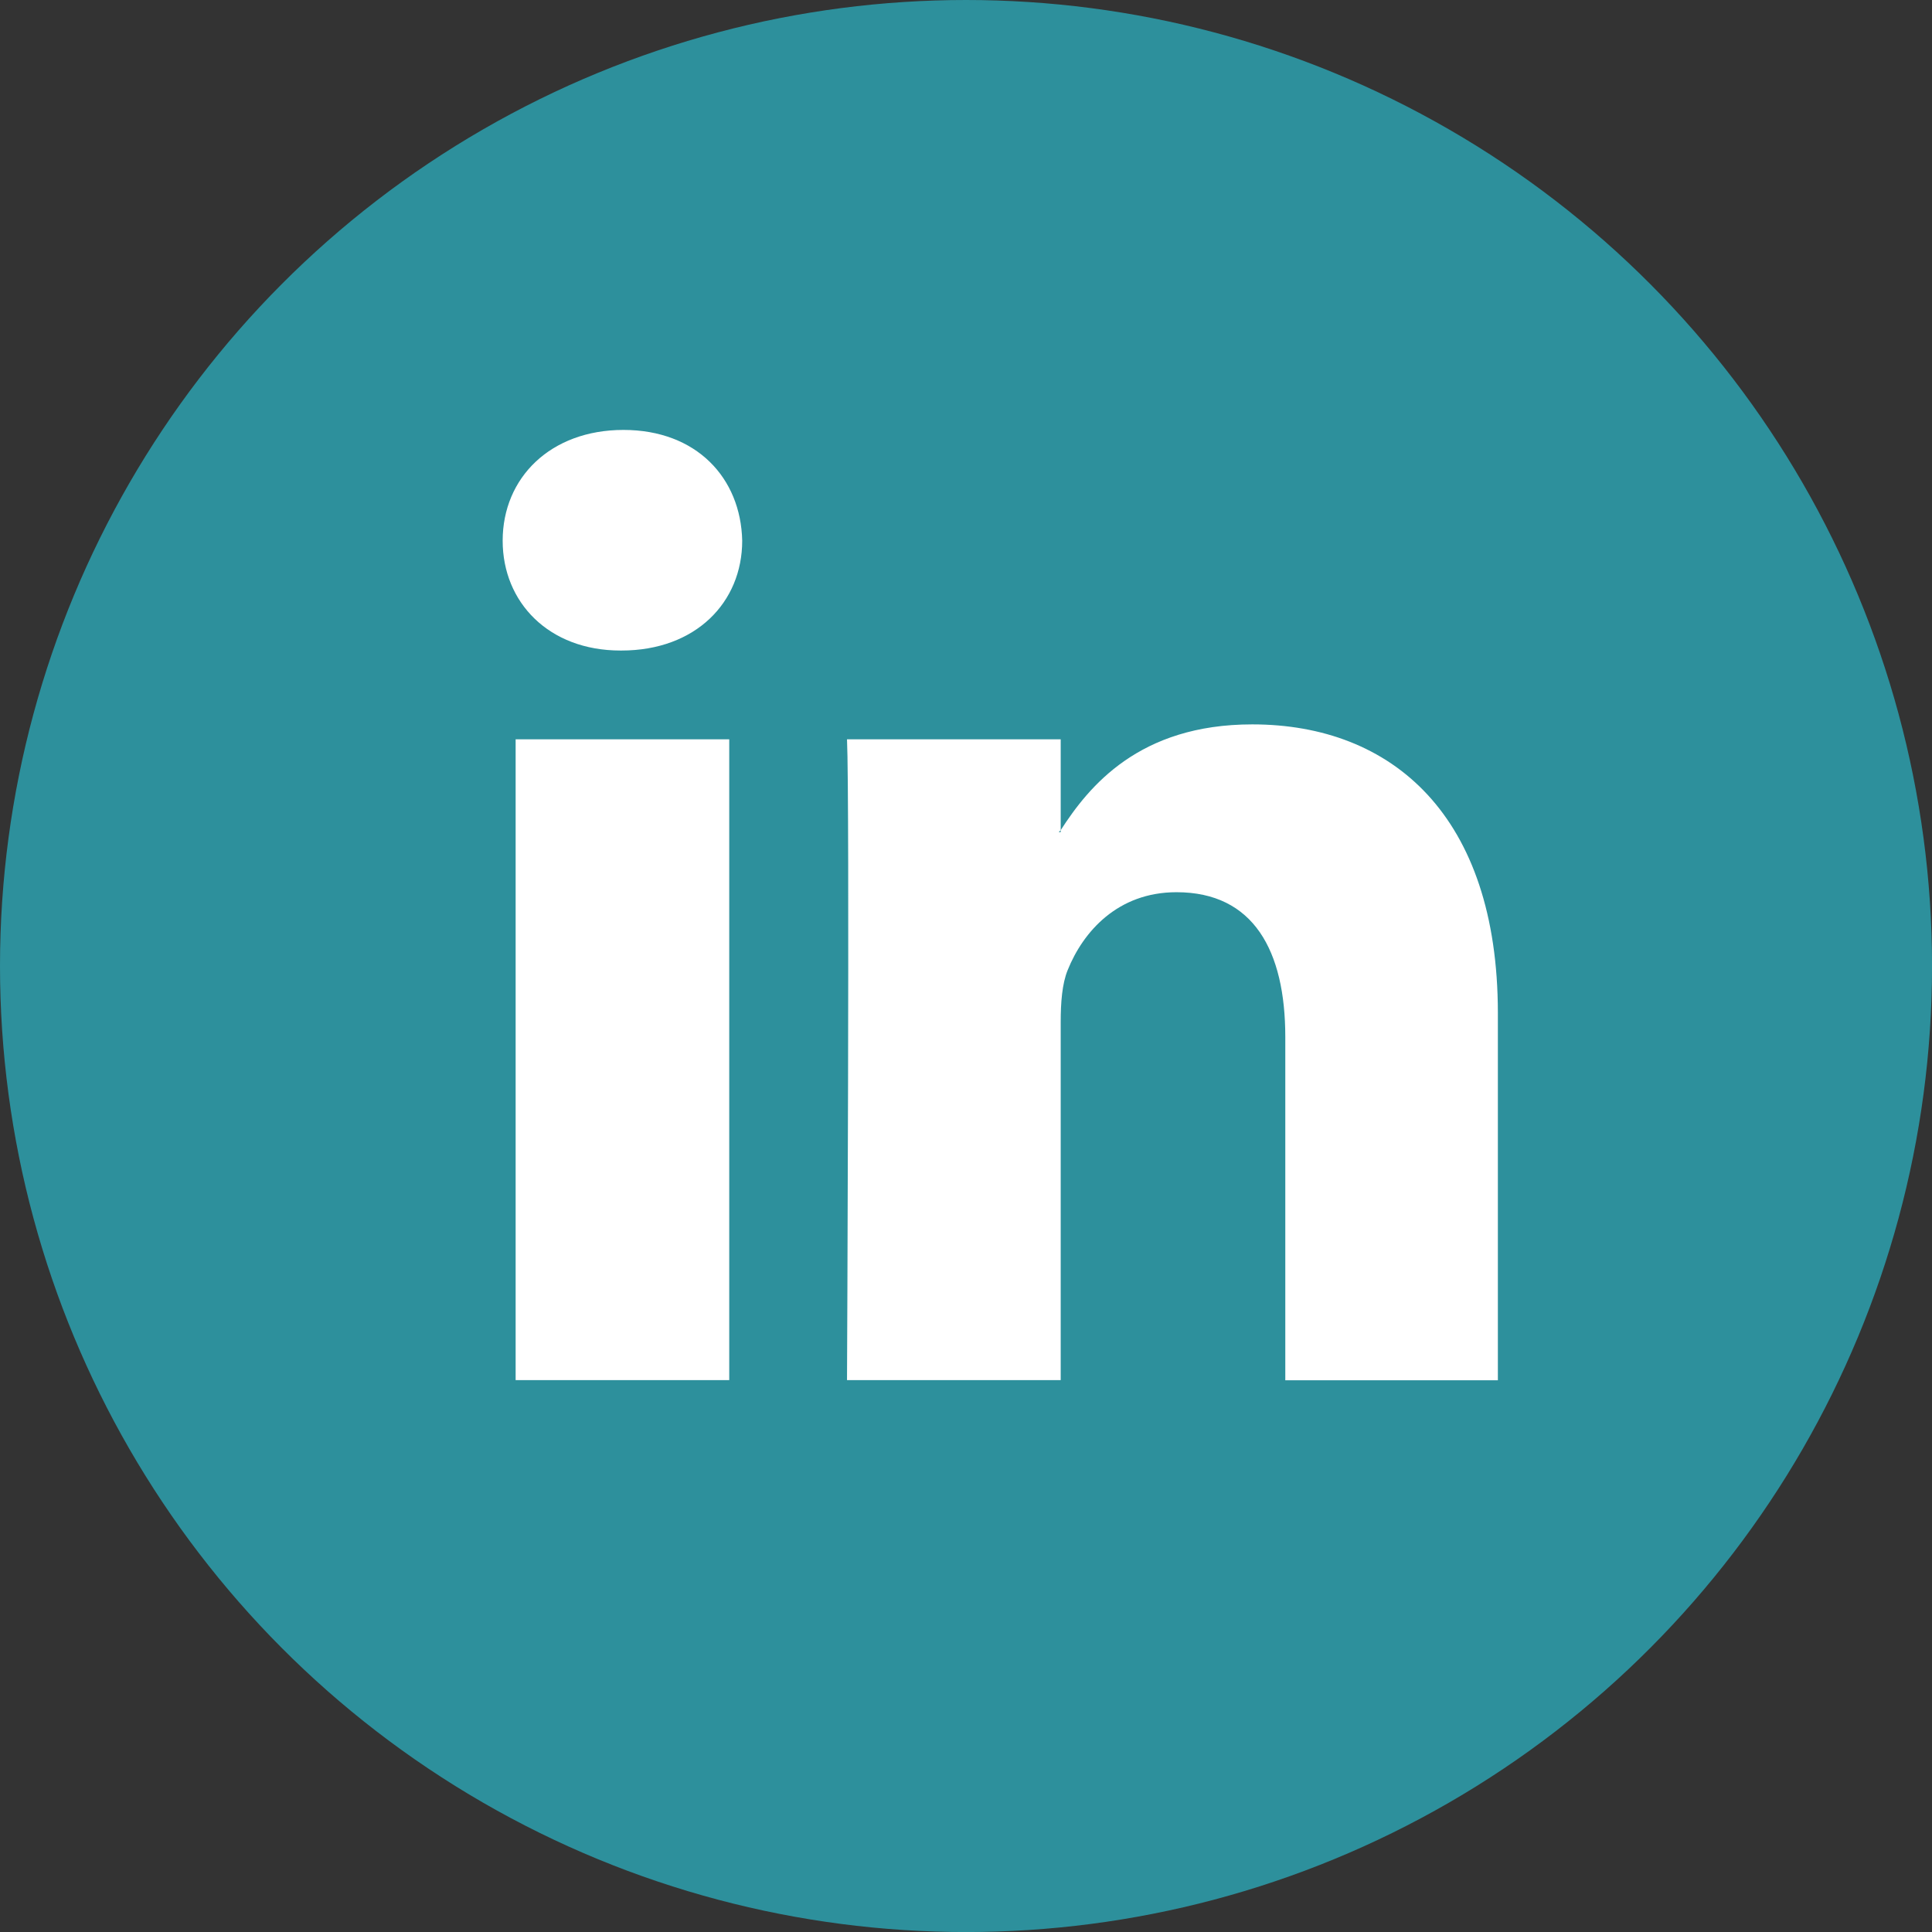 <svg xmlns="http://www.w3.org/2000/svg" xmlns:xlink="http://www.w3.org/1999/xlink" viewBox="0 0 469.33 469.33"><rect x="0" y="0" width="469.33" height="469.33" fill="#333333" stroke="none"/><defs><style>.cls-1{fill:none;}.cls-2{clip-path:url(#clip-path);}.cls-3{fill:#2d909c;}.cls-4{fill:#fff;}</style><clipPath id="clip-path" transform="translate(-21.33 -21.33)"><rect class="cls-1" width="512" height="512"/></clipPath></defs><title>linkedin</title><g id="Layer_2" data-name="Layer 2"><g id="Layer_1-2" data-name="Layer 1"><g class="cls-2"><circle class="cls-3" cx="234.67" cy="234.67" r="234.67"/></g><g class="cls-2"><path class="cls-4" d="M146.59,200.93V356.59h51.89V200.93Zm178.94-3.63C298,197.3,285.84,212.38,279,223v.48h-.48c.08-.13.4-.35.48-.48V200.93H227.09c.68,14.62,0,155.66,0,155.66H279v-87c0-4.65.33-9.28,1.7-12.61,3.74-9.3,12.13-18.91,26.43-18.91,18.73,0,26.43,14.22,26.43,35.16v83.4h51.64V267.37C385.17,219.53,359.59,197.3,325.53,197.3ZM172.78,125.77c-17.72,0-29.34,11.63-29.34,26.91,0,15,11.23,26.68,28.61,26.68h.24c18.06,0,29.34-11.72,29.34-26.68C201.29,137.4,190.49,125.77,172.78,125.77Z" transform="translate(-21.33 -21.33)"/></g></g></g></svg>